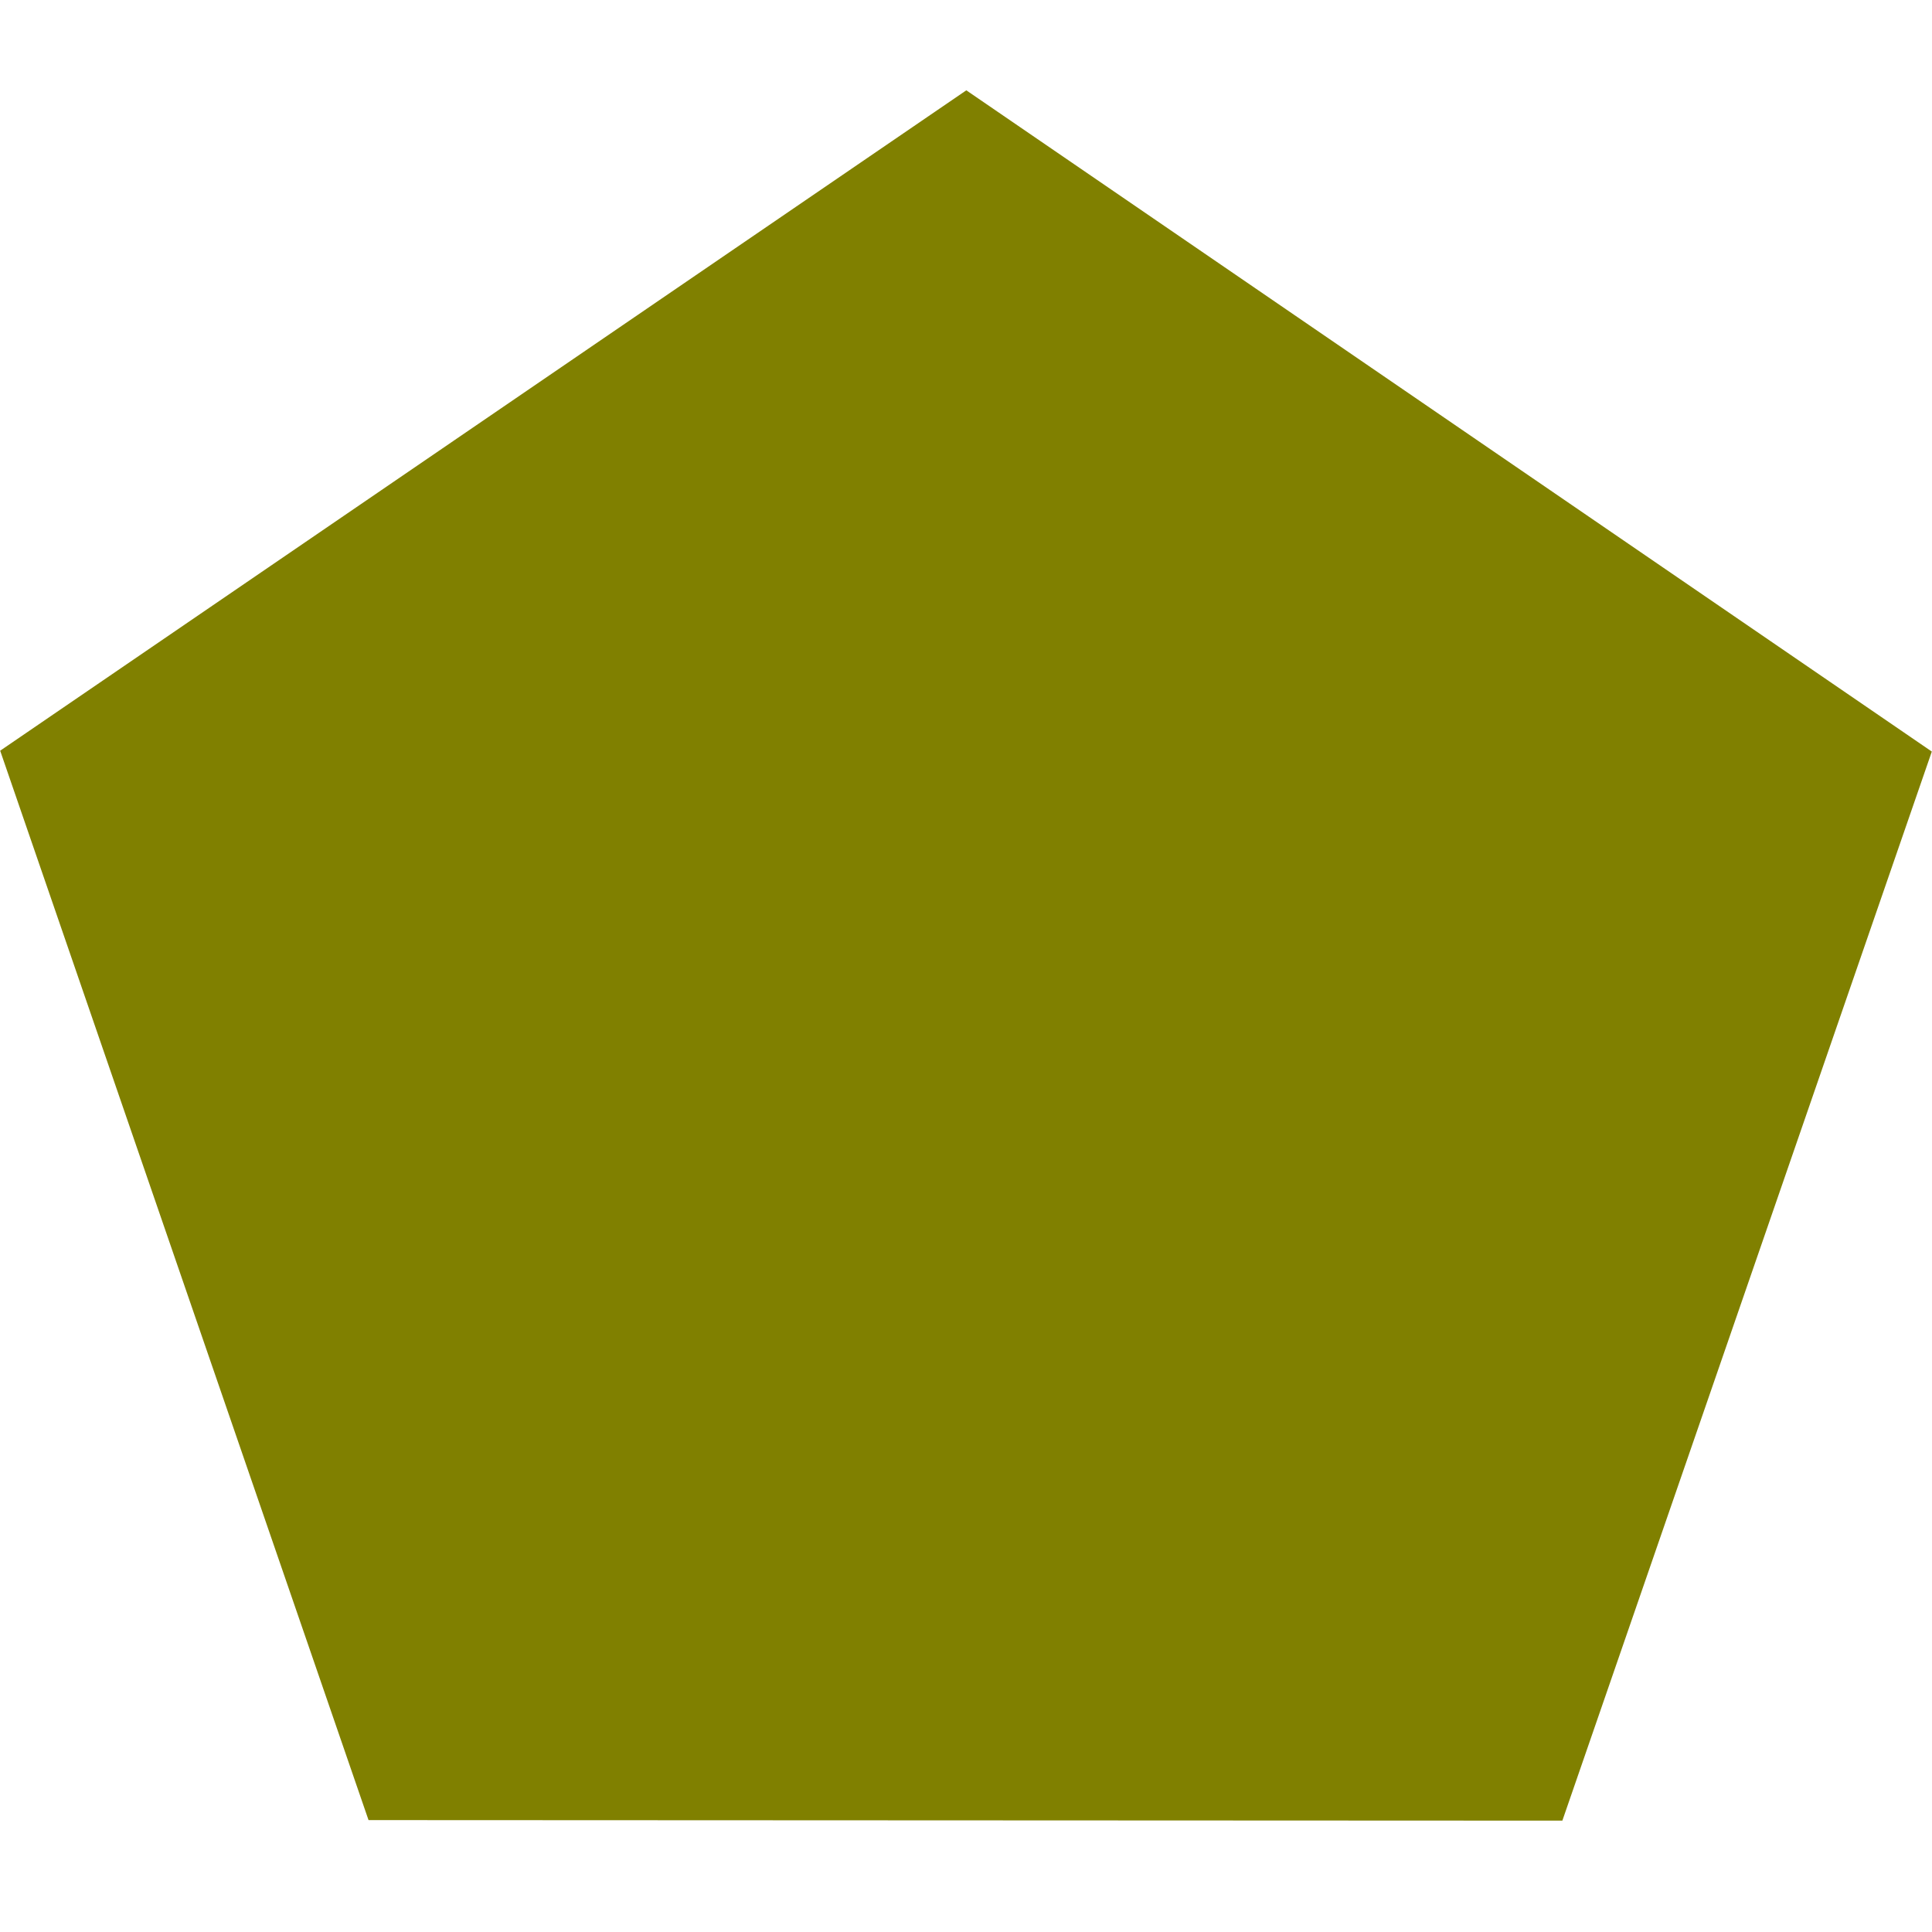 <?xml version="1.0" encoding="UTF-8" standalone="no"?>
<!-- Created with Inkscape (http://www.inkscape.org/) -->

<svg
   width="48"
   height="48"
   viewBox="0 0 48 48"
   version="1.1"
   id="svg5"
   inkscape:version="1.2 (dc2aedaf03, 2022-05-15)"
   sodipodi:docname="d12.svg"
   xmlns:inkscape="http://www.inkscape.org/namespaces/inkscape"
   xmlns:sodipodi="http://sodipodi.sourceforge.net/DTD/sodipodi-0.dtd"
   xmlns="http://www.w3.org/2000/svg"
   xmlns:svg="http://www.w3.org/2000/svg">
  <sodipodi:namedview
     id="namedview7"
     pagecolor="#ffffff"
     bordercolor="#000000"
     borderopacity="0.25"
     inkscape:showpageshadow="2"
     inkscape:pageopacity="0"
     inkscape:pagecheckerboard="false"
     inkscape:deskcolor="#d1d1d1"
     inkscape:document-units="px"
     showgrid="false"
     inkscape:zoom="15.13443"
     inkscape:cx="-5.3850723"
     inkscape:cy="29.171895"
     inkscape:window-width="2560"
     inkscape:window-height="1411"
     inkscape:window-x="3191"
     inkscape:window-y="-9"
     inkscape:window-maximized="1"
     inkscape:current-layer="layer1" />
  <defs
     id="defs2" />
  <g
     inkscape:label="Ebene 1"
     inkscape:groupmode="layer"
     id="layer1">
    <path
       sodipodi:type="star"
       style="fill:#808000"
       id="path2950"
       inkscape:flatsided="true"
       sodipodi:sides="5"
       sodipodi:cx="0"
       sodipodi:cy="47.837944"
       sodipodi:r1="23.340019"
       sodipodi:r2="18.882471"
       sodipodi:arg1="-0.31369343"
       sodipodi:arg2="0.3146251"
       inkscape:rounded="0"
       inkscape:randomized="0"
       d="M 22.201,40.636 13.71,66.727 -13.728,66.714 -22.194,40.615 0.011,24.498 Z"
       inkscape:transform-center-x="-0.0036332831"
       inkscape:transform-center-y="-2.266222"
       transform="matrix(1.081,0,0,1.018,23.996,-22.695)" />
  </g>
</svg>
